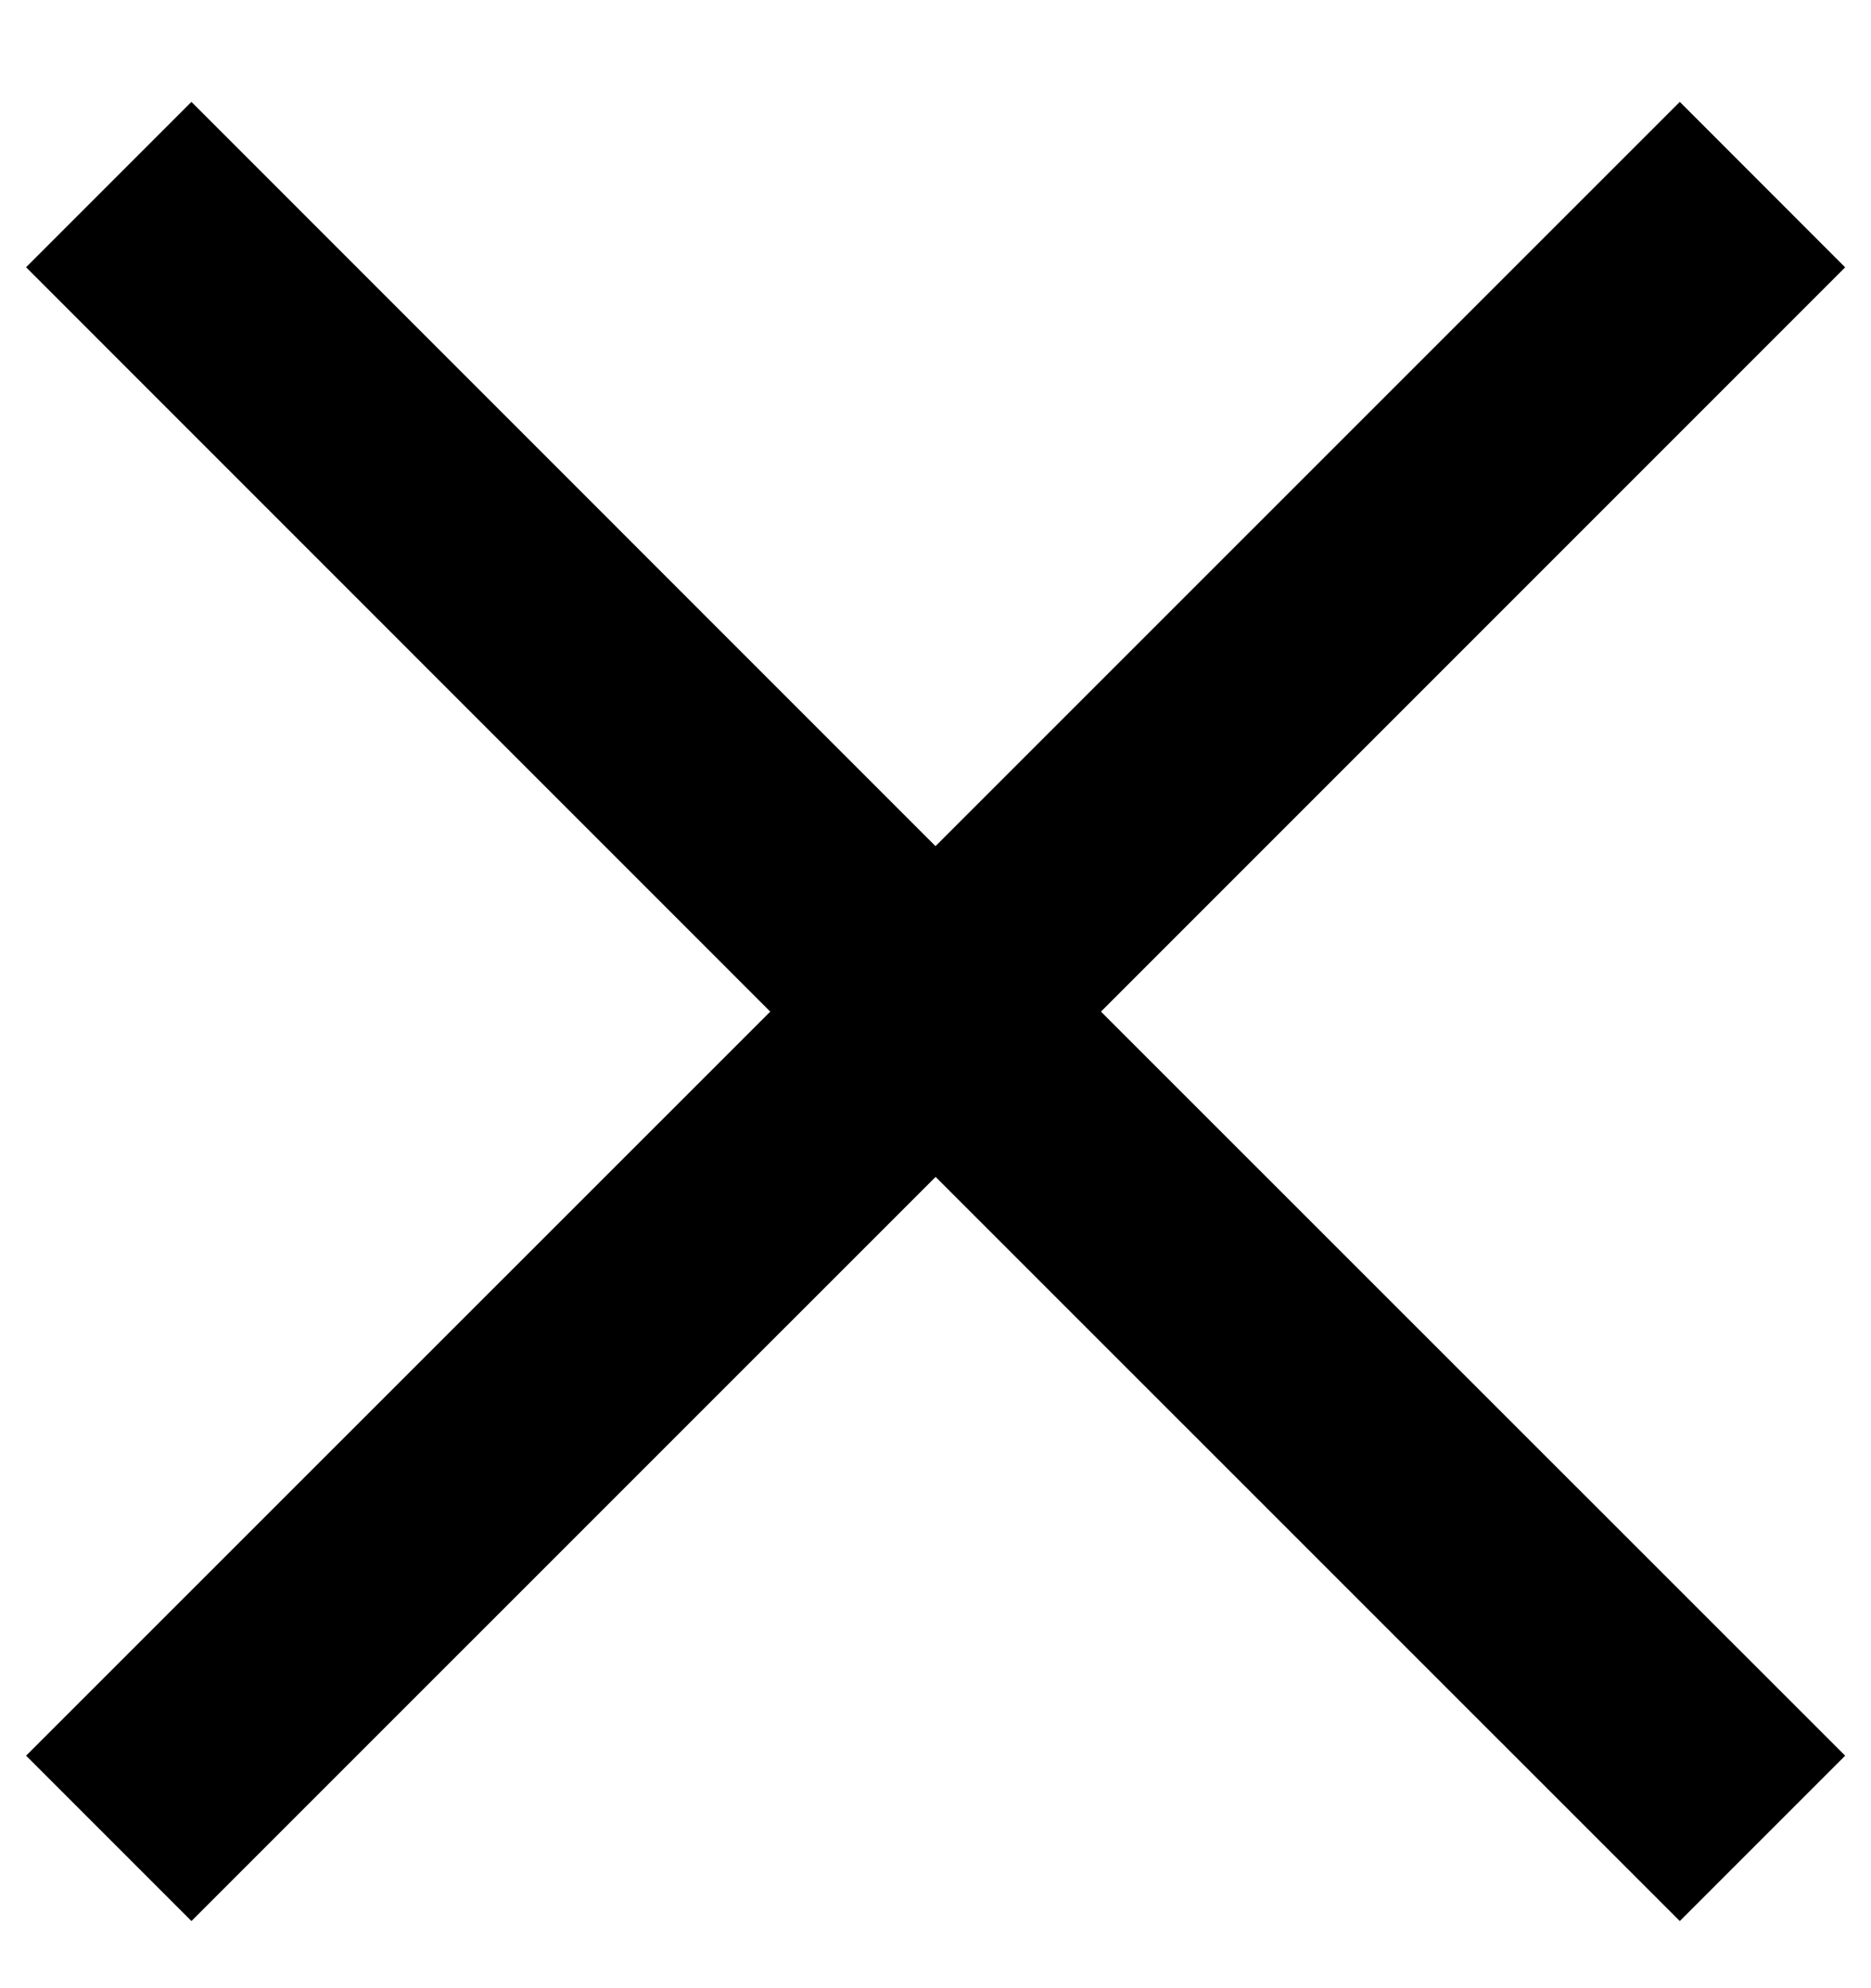 <svg width="16" height="17" fill="none" xmlns="http://www.w3.org/2000/svg"><path fill-rule="evenodd" clip-rule="evenodd" d="M6.587 8.65L.223 15.012l1.414 1.414 6.364-6.363 6.364 6.363 1.414-1.414L9.415 8.65l6.364-6.364L14.365.871 8 7.235 1.637.871.223 2.285 6.587 8.65z" fill="#000"/></svg>
